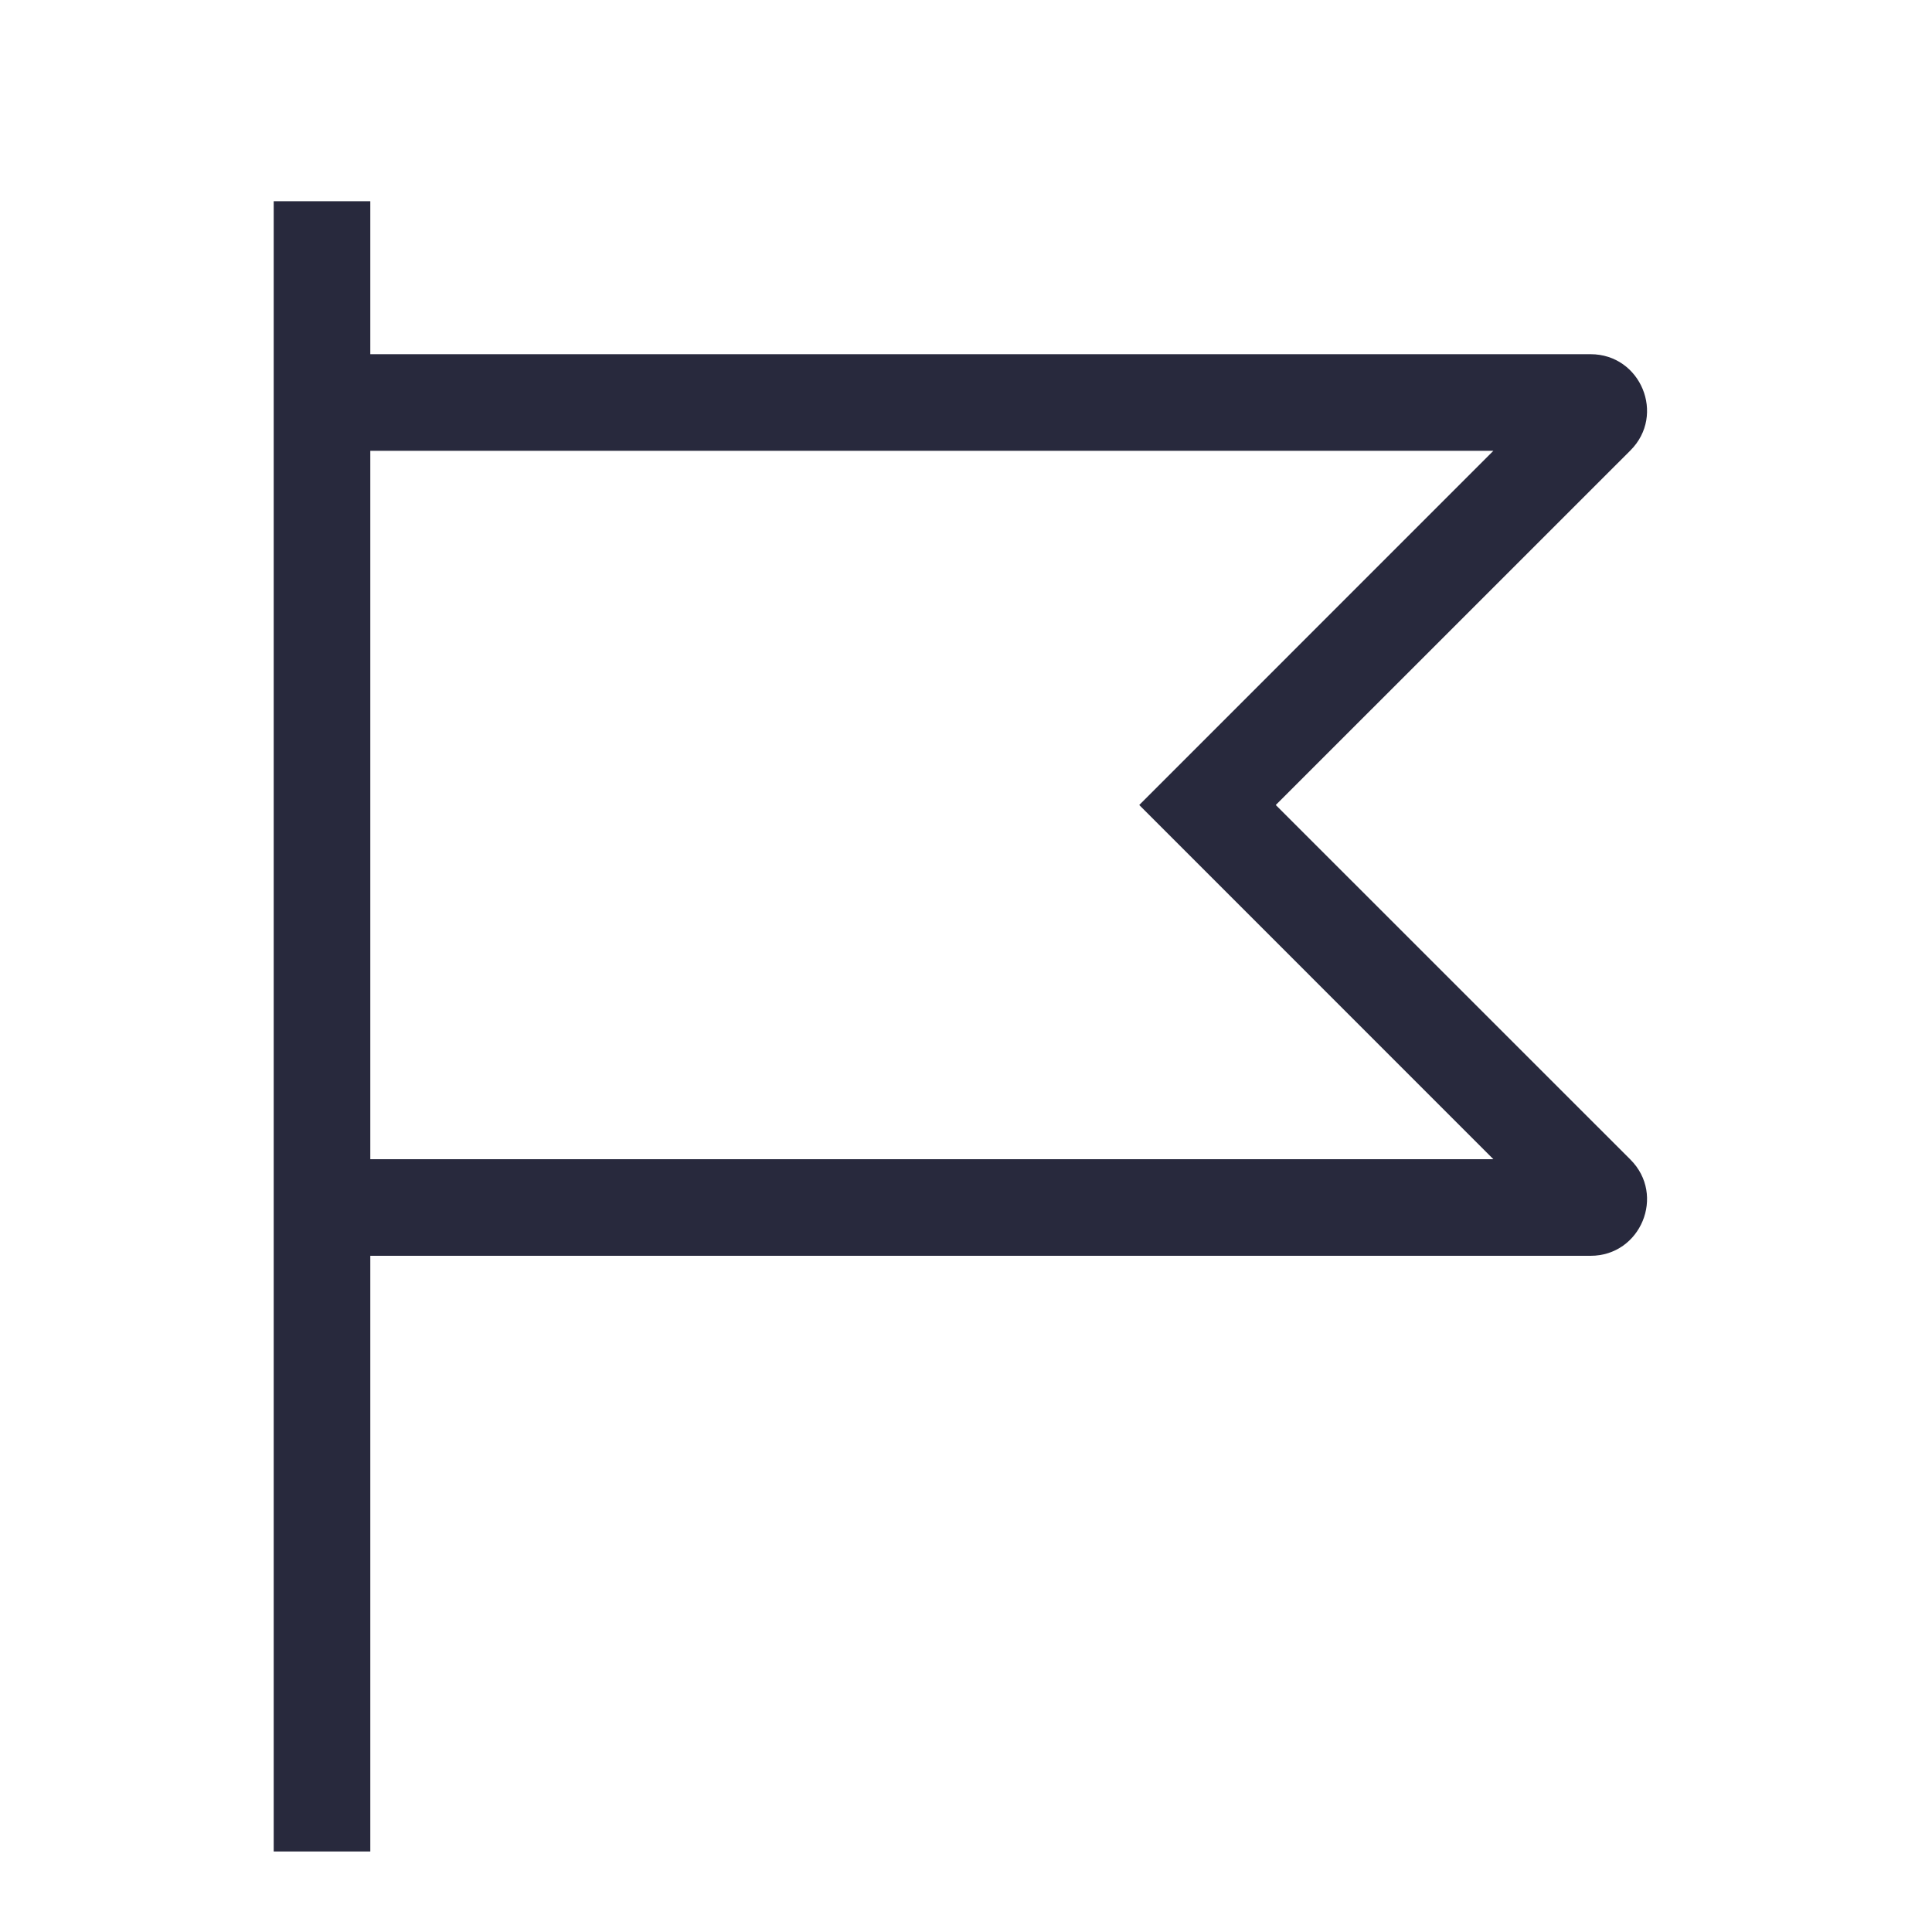<svg width="24" height="24" viewBox="0 0 24 24" fill="none" xmlns="http://www.w3.org/2000/svg">
<path d="M15 10L14.576 9.576L14.152 10L14.576 10.424L15 10ZM19.829 5.171L20.254 5.595L19.829 5.171ZM4.6 5V2.5H3.4V5H4.6ZM4 5.6H19.759V4.4H4V5.6ZM19.405 4.746L14.576 9.576L15.424 10.424L20.254 5.595L19.405 4.746ZM14.576 10.424L19.405 15.254L20.254 14.405L15.424 9.576L14.576 10.424ZM4.6 23V15H3.4V23H4.6ZM4.6 15V5H3.4V15H4.6ZM19.759 14.4H4V15.6H19.759V14.4ZM19.405 15.254C19.09 14.939 19.313 14.4 19.759 14.4V15.6C20.382 15.6 20.695 14.846 20.254 14.405L19.405 15.254ZM19.759 5.6C19.313 5.6 19.09 5.061 19.405 4.746L20.254 5.595C20.695 5.154 20.382 4.4 19.759 4.4V5.6Z" fill="#28293D"/>
</svg>

